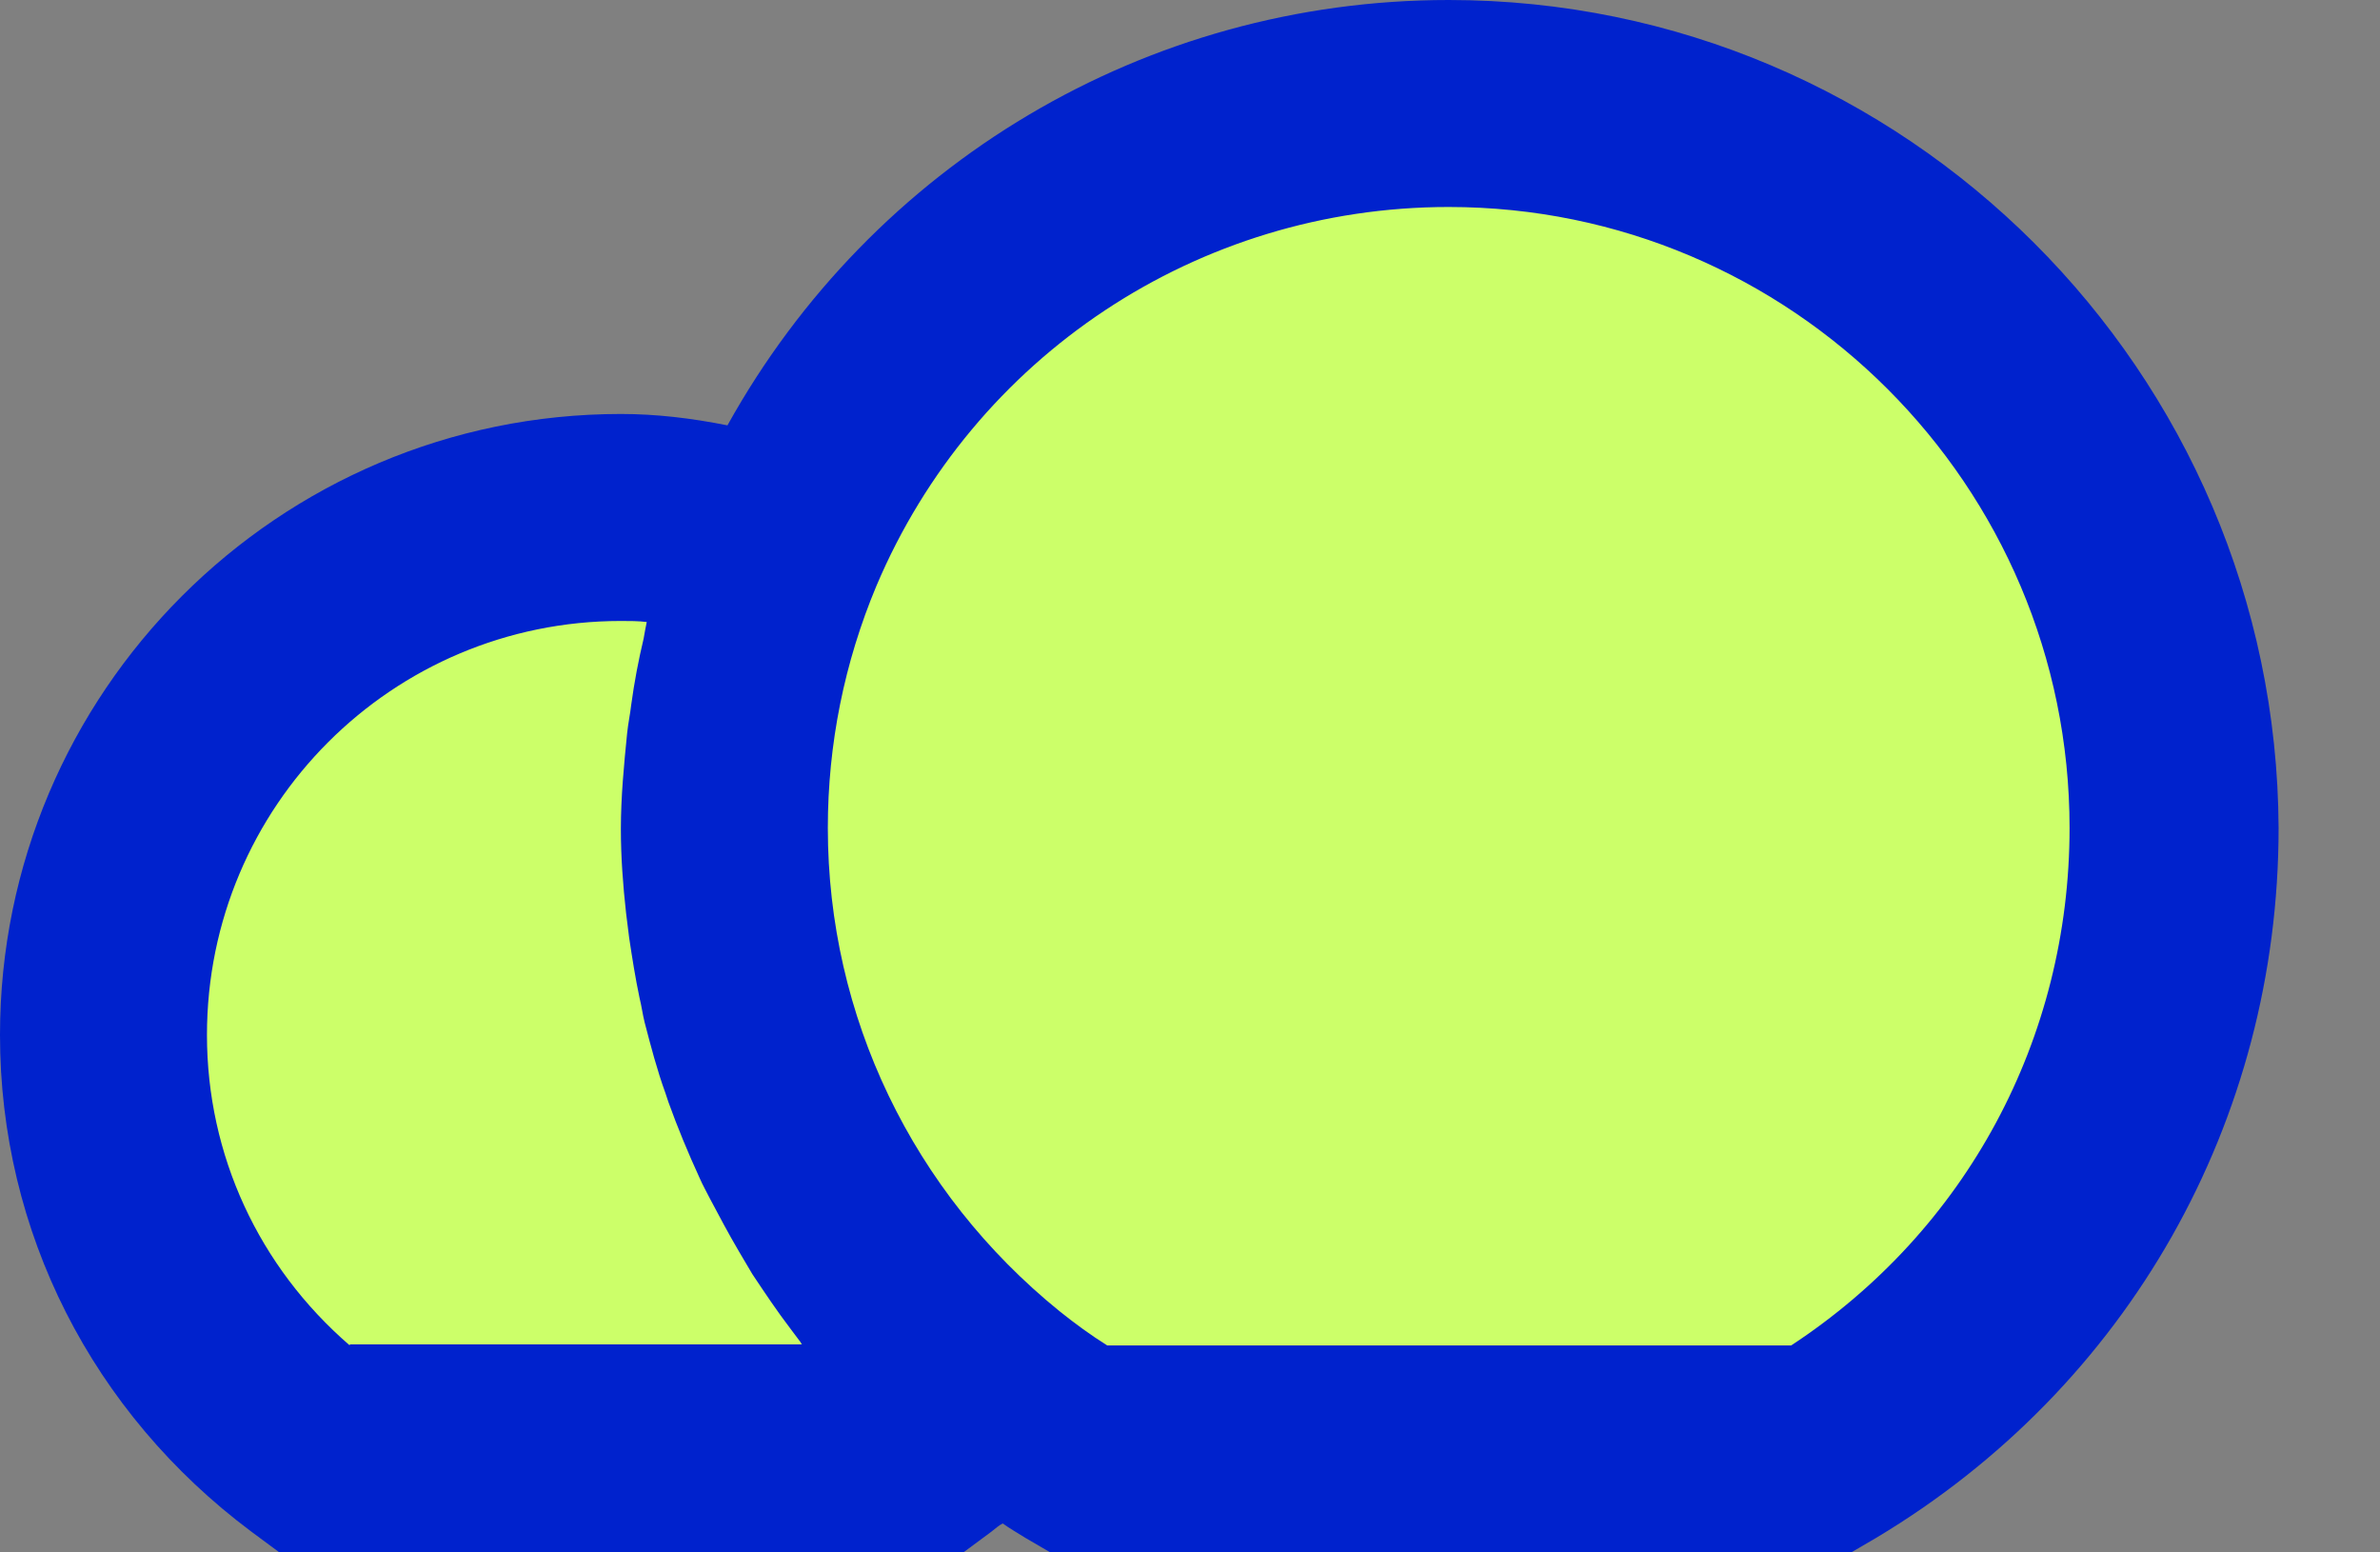 <svg width="23" height="15" viewBox="0 0 23 15" fill="none" xmlns="http://www.w3.org/2000/svg">
    <rect x="0" y="0" width="23" height="15" fill="#808080" stroke="none"/>
    <path d="M14 1C11.1 1 8.62 2.76 7.55 5.27C7.06 5.11 6.54 5 6 5C3.24 5 1 7.24 1 10C1 11.64 1.8 13.09 3.03 14H8.98C9.21 13.83 9.42 13.65 9.62 13.45C9.87 13.65 10.14 13.84 10.42 14H17.6C19.64 12.78 21.01 10.55 21.01 8C21 4.14 17.87 1 14 1Z" fill="#CCFF69"/>
    <path d="M14 0C11.07 0 8.43 1.59 7.03 4.11C6.68 4.04 6.34 4 6 4C2.69 4 0 6.69 0 10C0 11.9 0.89 13.65 2.43 14.8L2.7 15H9.31L9.58 14.8C9.62 14.77 9.65 14.74 9.69 14.72C9.76 14.77 9.83 14.81 9.91 14.86L10.15 15H17.89L18.13 14.86C20.57 13.4 22.02 10.83 22.02 8C22 3.59 18.41 0 14 0ZM3.38 13C2.5 12.24 2 11.16 2 10C2 7.79 3.79 6 6 6C6.08 6 6.17 6 6.25 6.01C6.24 6.06 6.23 6.11 6.22 6.17C6.17 6.38 6.13 6.59 6.1 6.81C6.09 6.9 6.07 6.99 6.06 7.09C6.03 7.39 6 7.7 6 8.01C6 8.28 6.02 8.55 6.05 8.82C6.06 8.9 6.07 8.98 6.08 9.06C6.11 9.26 6.14 9.45 6.18 9.64C6.2 9.72 6.21 9.8 6.23 9.88C6.29 10.11 6.35 10.34 6.43 10.56C6.44 10.59 6.45 10.62 6.46 10.65C6.55 10.9 6.65 11.14 6.76 11.38C6.79 11.45 6.83 11.52 6.86 11.58C6.95 11.75 7.04 11.92 7.14 12.09C7.18 12.16 7.23 12.24 7.27 12.31C7.39 12.49 7.51 12.67 7.64 12.84C7.67 12.88 7.7 12.92 7.73 12.96C7.74 12.97 7.74 12.98 7.75 12.99H3.38V13ZM17.31 13H10.7C10.54 12.9 10.39 12.79 10.24 12.67C8.82 11.52 8 9.82 8 8C8 7.19 8.16 6.4 8.47 5.66C9.41 3.44 11.58 2 14 2C17.31 2 20 4.69 20 8C20 10.04 19 11.89 17.31 13Z" fill="#0022CD"/>
</svg>
